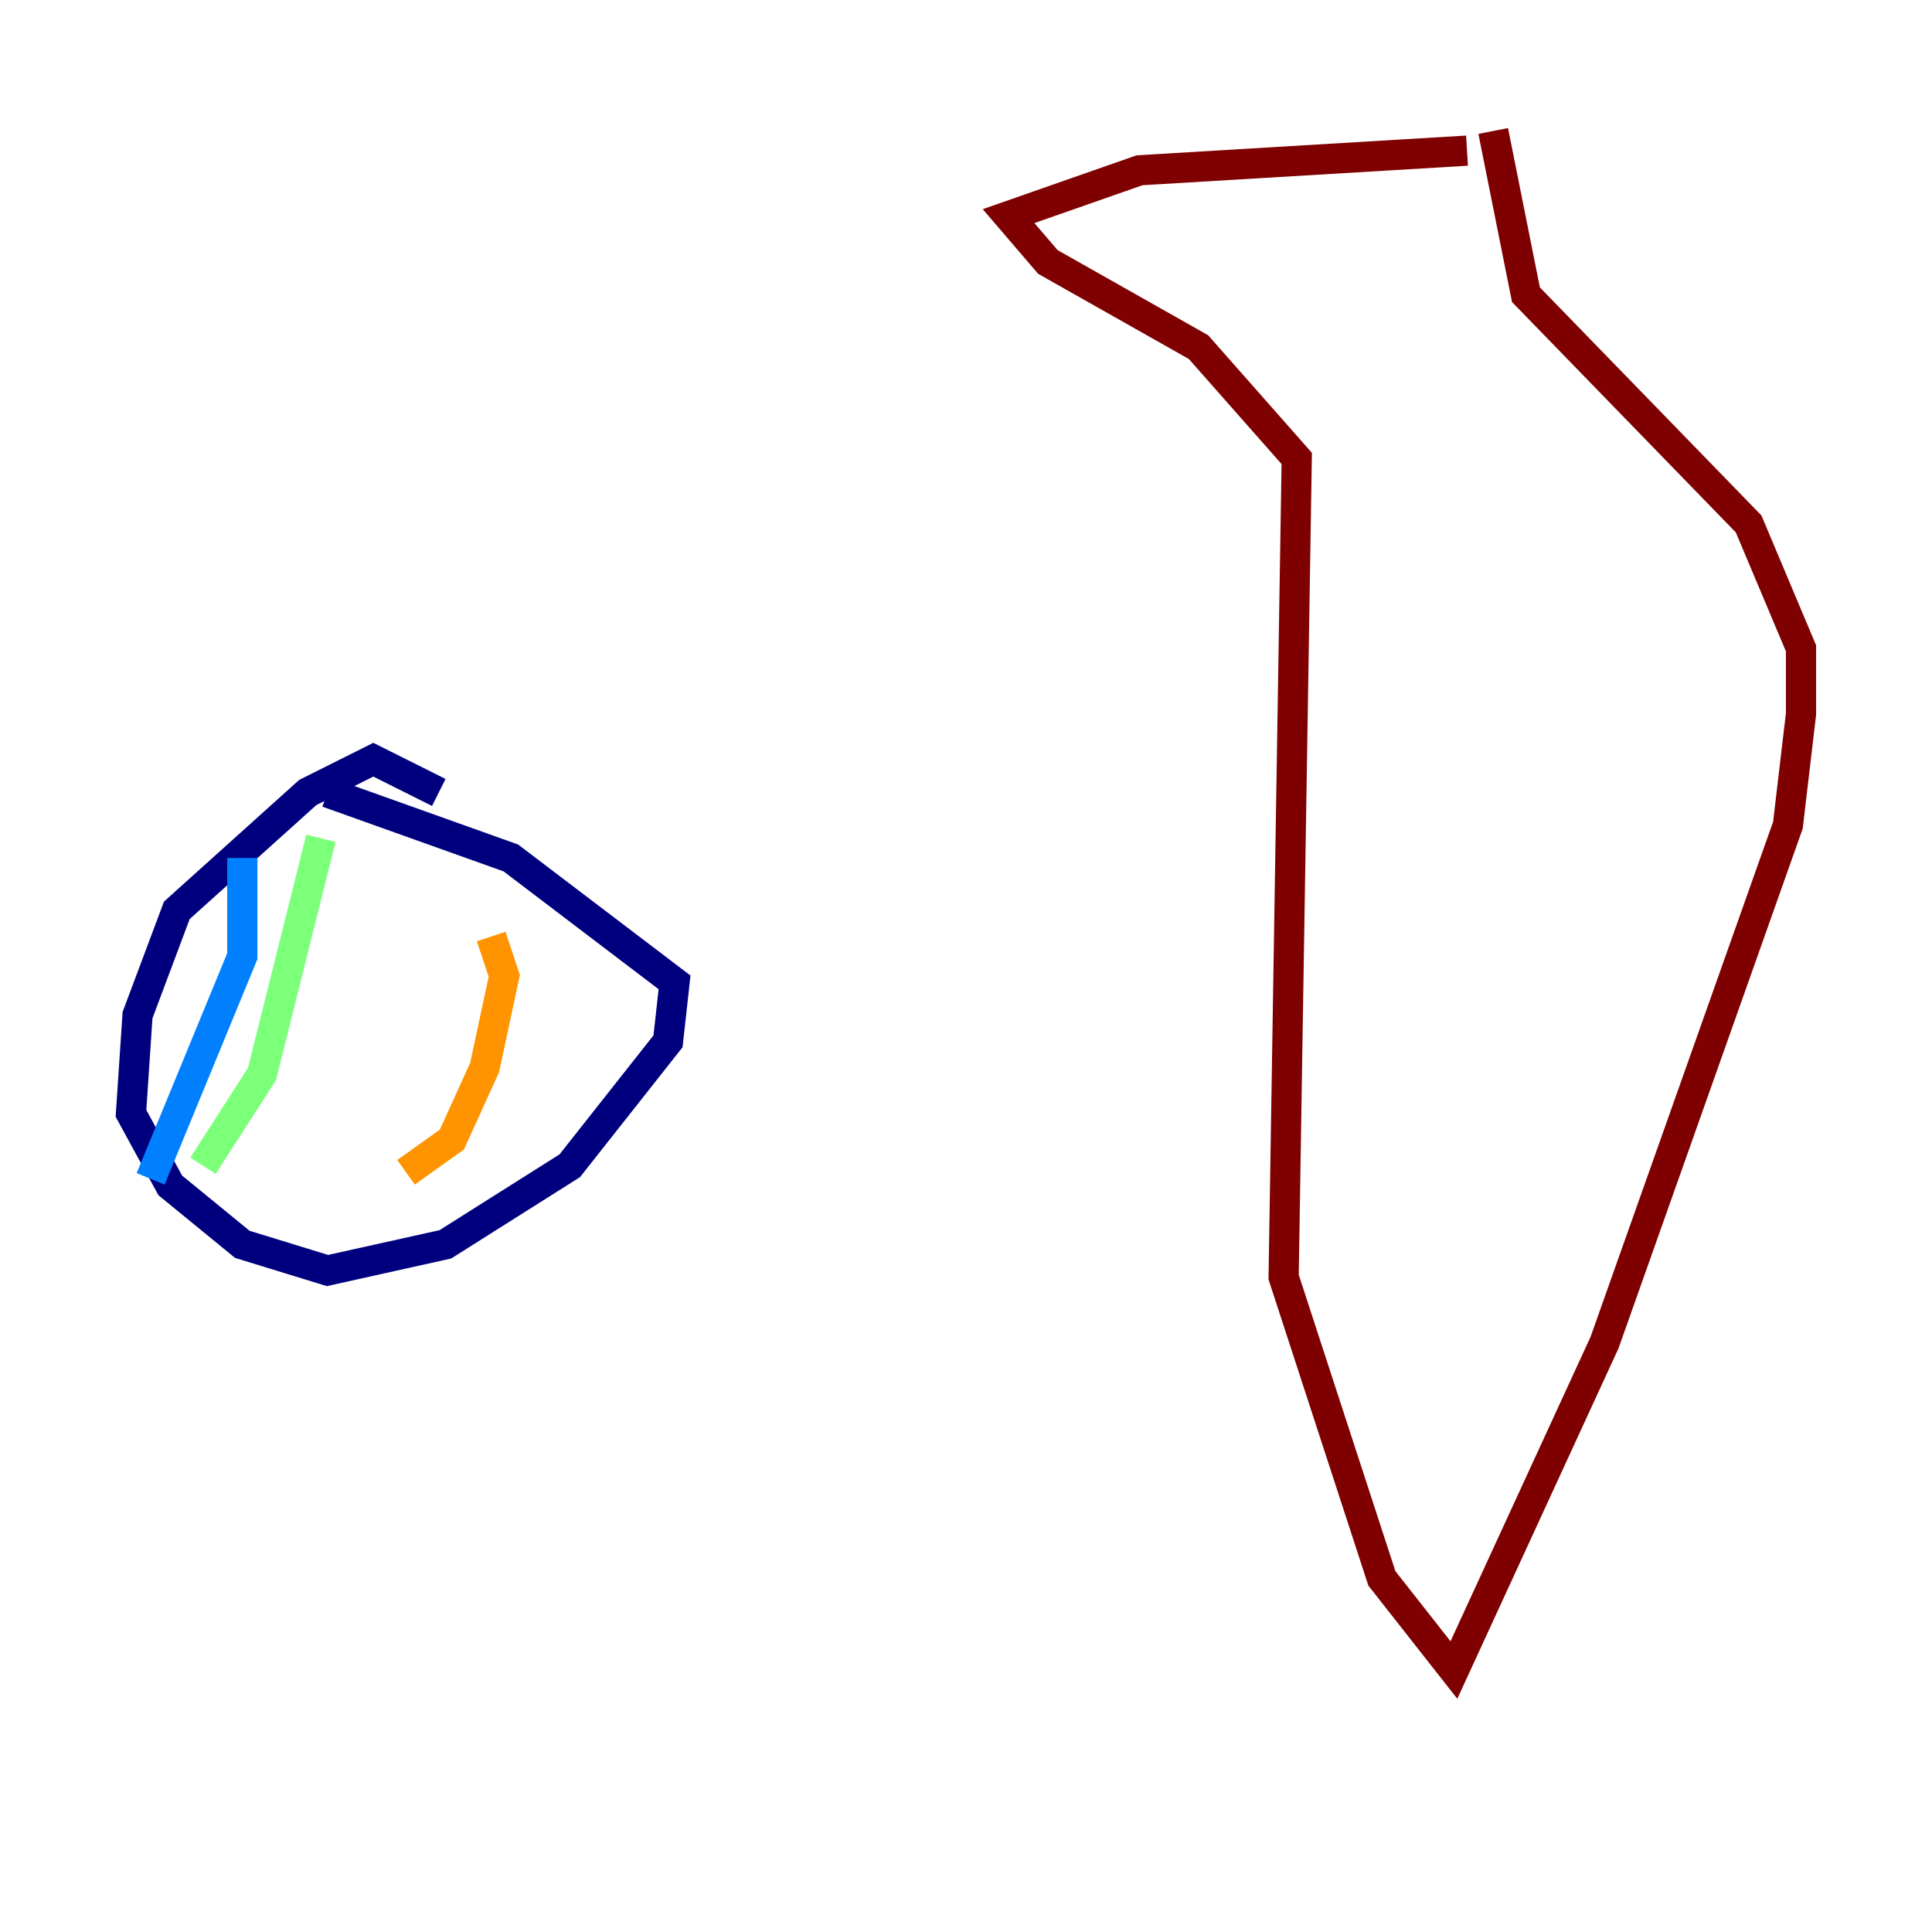 <?xml version="1.0" encoding="utf-8" ?>
<svg baseProfile="tiny" height="128" version="1.2" viewBox="0,0,128,128" width="128" xmlns="http://www.w3.org/2000/svg" xmlns:ev="http://www.w3.org/2001/xml-events" xmlns:xlink="http://www.w3.org/1999/xlink"><defs /><polyline fill="none" points="29.071,52.502 24.732,50.332 20.393,52.502 11.715,60.312 9.112,67.254 8.678,73.763 11.281,78.536 16.054,82.441 21.695,84.176 29.505,82.441 37.749,77.234 44.258,68.99 44.691,65.085 33.844,56.841 21.695,52.502" stroke="#00007f" stroke-width="2" /><polyline fill="none" points="16.054,56.841 16.054,63.349 9.98,78.102" stroke="#0080ff" stroke-width="2" /><polyline fill="none" points="21.261,55.539 17.356,71.159 13.451,77.234" stroke="#7cff79" stroke-width="2" /><polyline fill="none" points="32.542,62.047 33.41,64.651 32.108,70.725 29.939,75.498 26.902,77.668" stroke="#ff9400" stroke-width="2" /><polyline fill="none" points="97.193,9.98 75.498,11.281 66.82,14.319 69.424,17.356 79.403,22.997 85.912,30.373 85.044,84.61 91.552,104.57 96.325,110.644 106.305,88.949 118.454,54.671 119.322,47.295 119.322,42.956 115.851,34.712 101.098,19.525 98.929,8.678" stroke="#7f0000" stroke-width="2" /></svg>